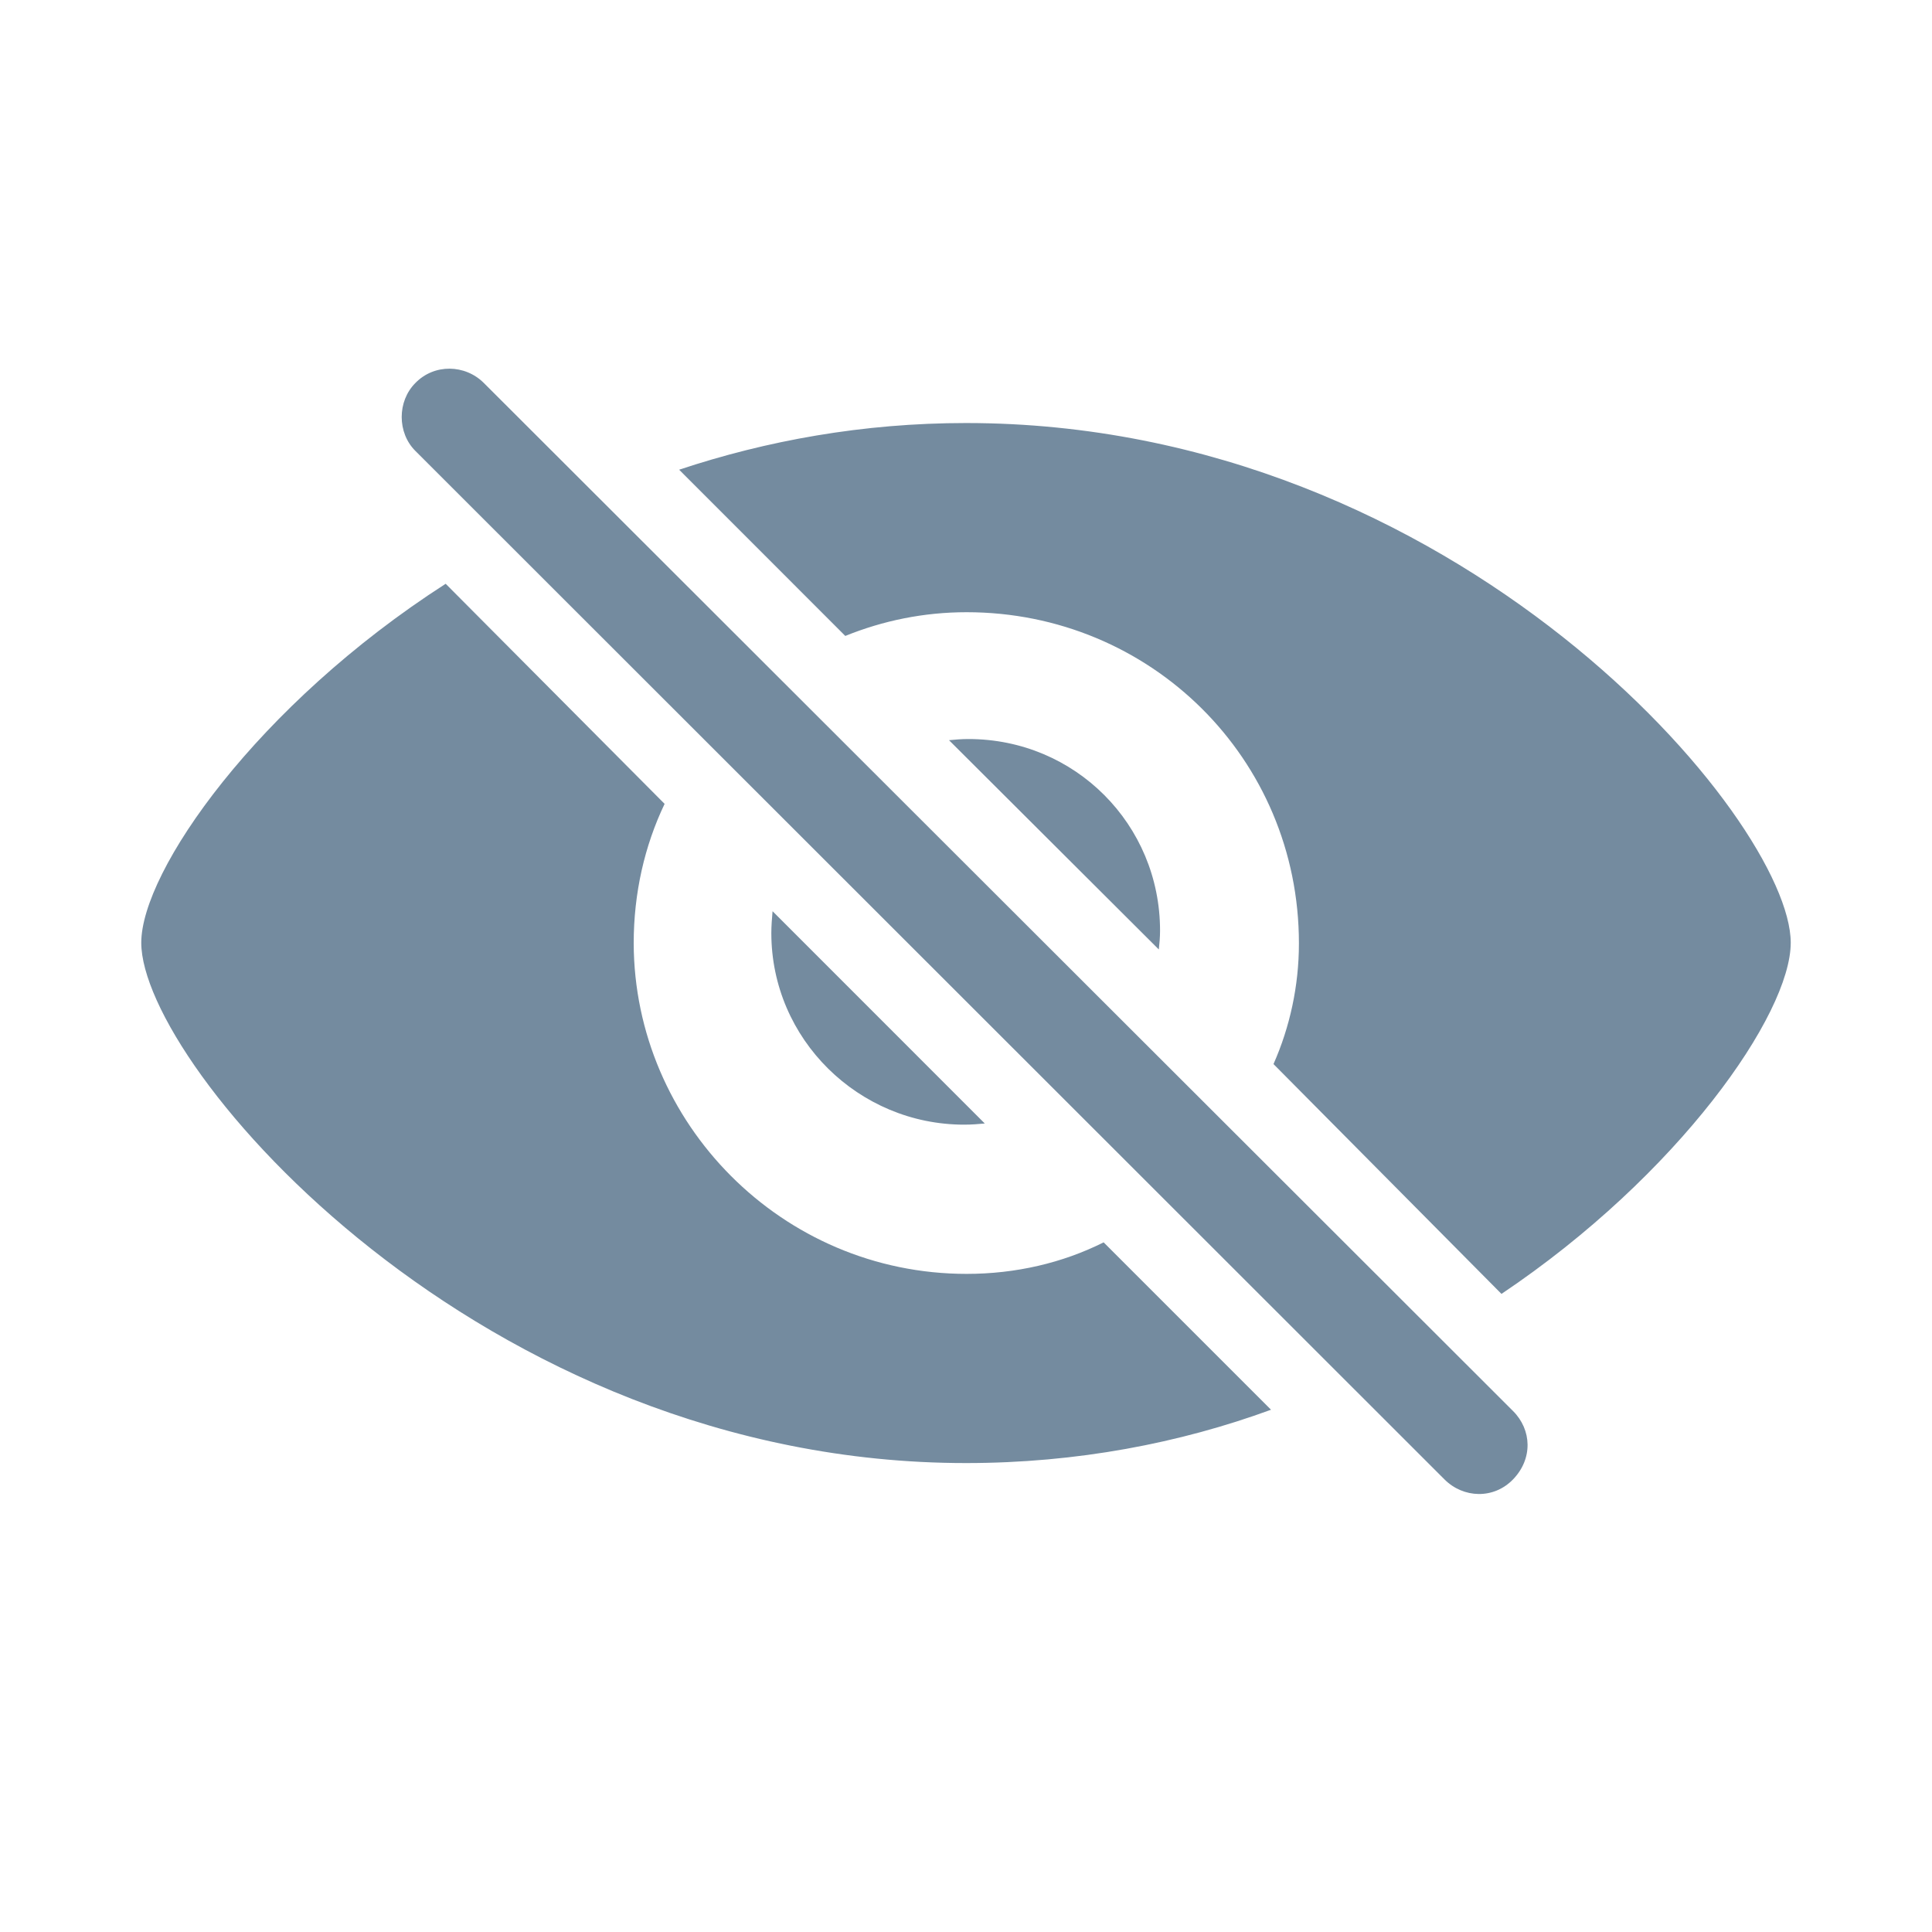 <svg width="25" height="25" viewBox="0 0 25 25" fill="none" xmlns="http://www.w3.org/2000/svg">
<path d="M18.692 19.144C18.935 19.387 19.327 19.403 19.578 19.144C19.837 18.877 19.822 18.501 19.578 18.258L6.261 4.956C6.018 4.713 5.618 4.705 5.375 4.956C5.139 5.192 5.139 5.6 5.375 5.835L18.692 19.144ZM19.429 16.743C21.721 15.205 23.172 13.125 23.172 12.199C23.172 10.614 18.864 5.474 12.5 5.474C11.166 5.474 9.918 5.702 8.788 6.078L10.938 8.229C11.425 8.032 11.951 7.922 12.508 7.922C14.886 7.922 16.808 9.814 16.808 12.207C16.808 12.757 16.691 13.29 16.479 13.769L19.429 16.743ZM12.5 18.932C13.936 18.932 15.27 18.673 16.447 18.242L14.281 16.076C13.748 16.343 13.143 16.484 12.508 16.484C10.114 16.484 8.207 14.53 8.2 12.207C8.2 11.556 8.341 10.944 8.6 10.402L5.767 7.554C3.326 9.123 1.828 11.273 1.828 12.199C1.828 13.792 6.214 18.932 12.5 18.932ZM15.011 12.042C15.011 10.669 13.912 9.563 12.531 9.563C12.445 9.563 12.359 9.57 12.28 9.578L14.995 12.286C15.003 12.215 15.011 12.129 15.011 12.042ZM9.981 12.074C9.981 13.447 11.111 14.553 12.476 14.553C12.571 14.553 12.657 14.546 12.743 14.538L9.997 11.791C9.989 11.885 9.981 11.98 9.981 12.074Z" fill="#748B9F"/>
</svg>
